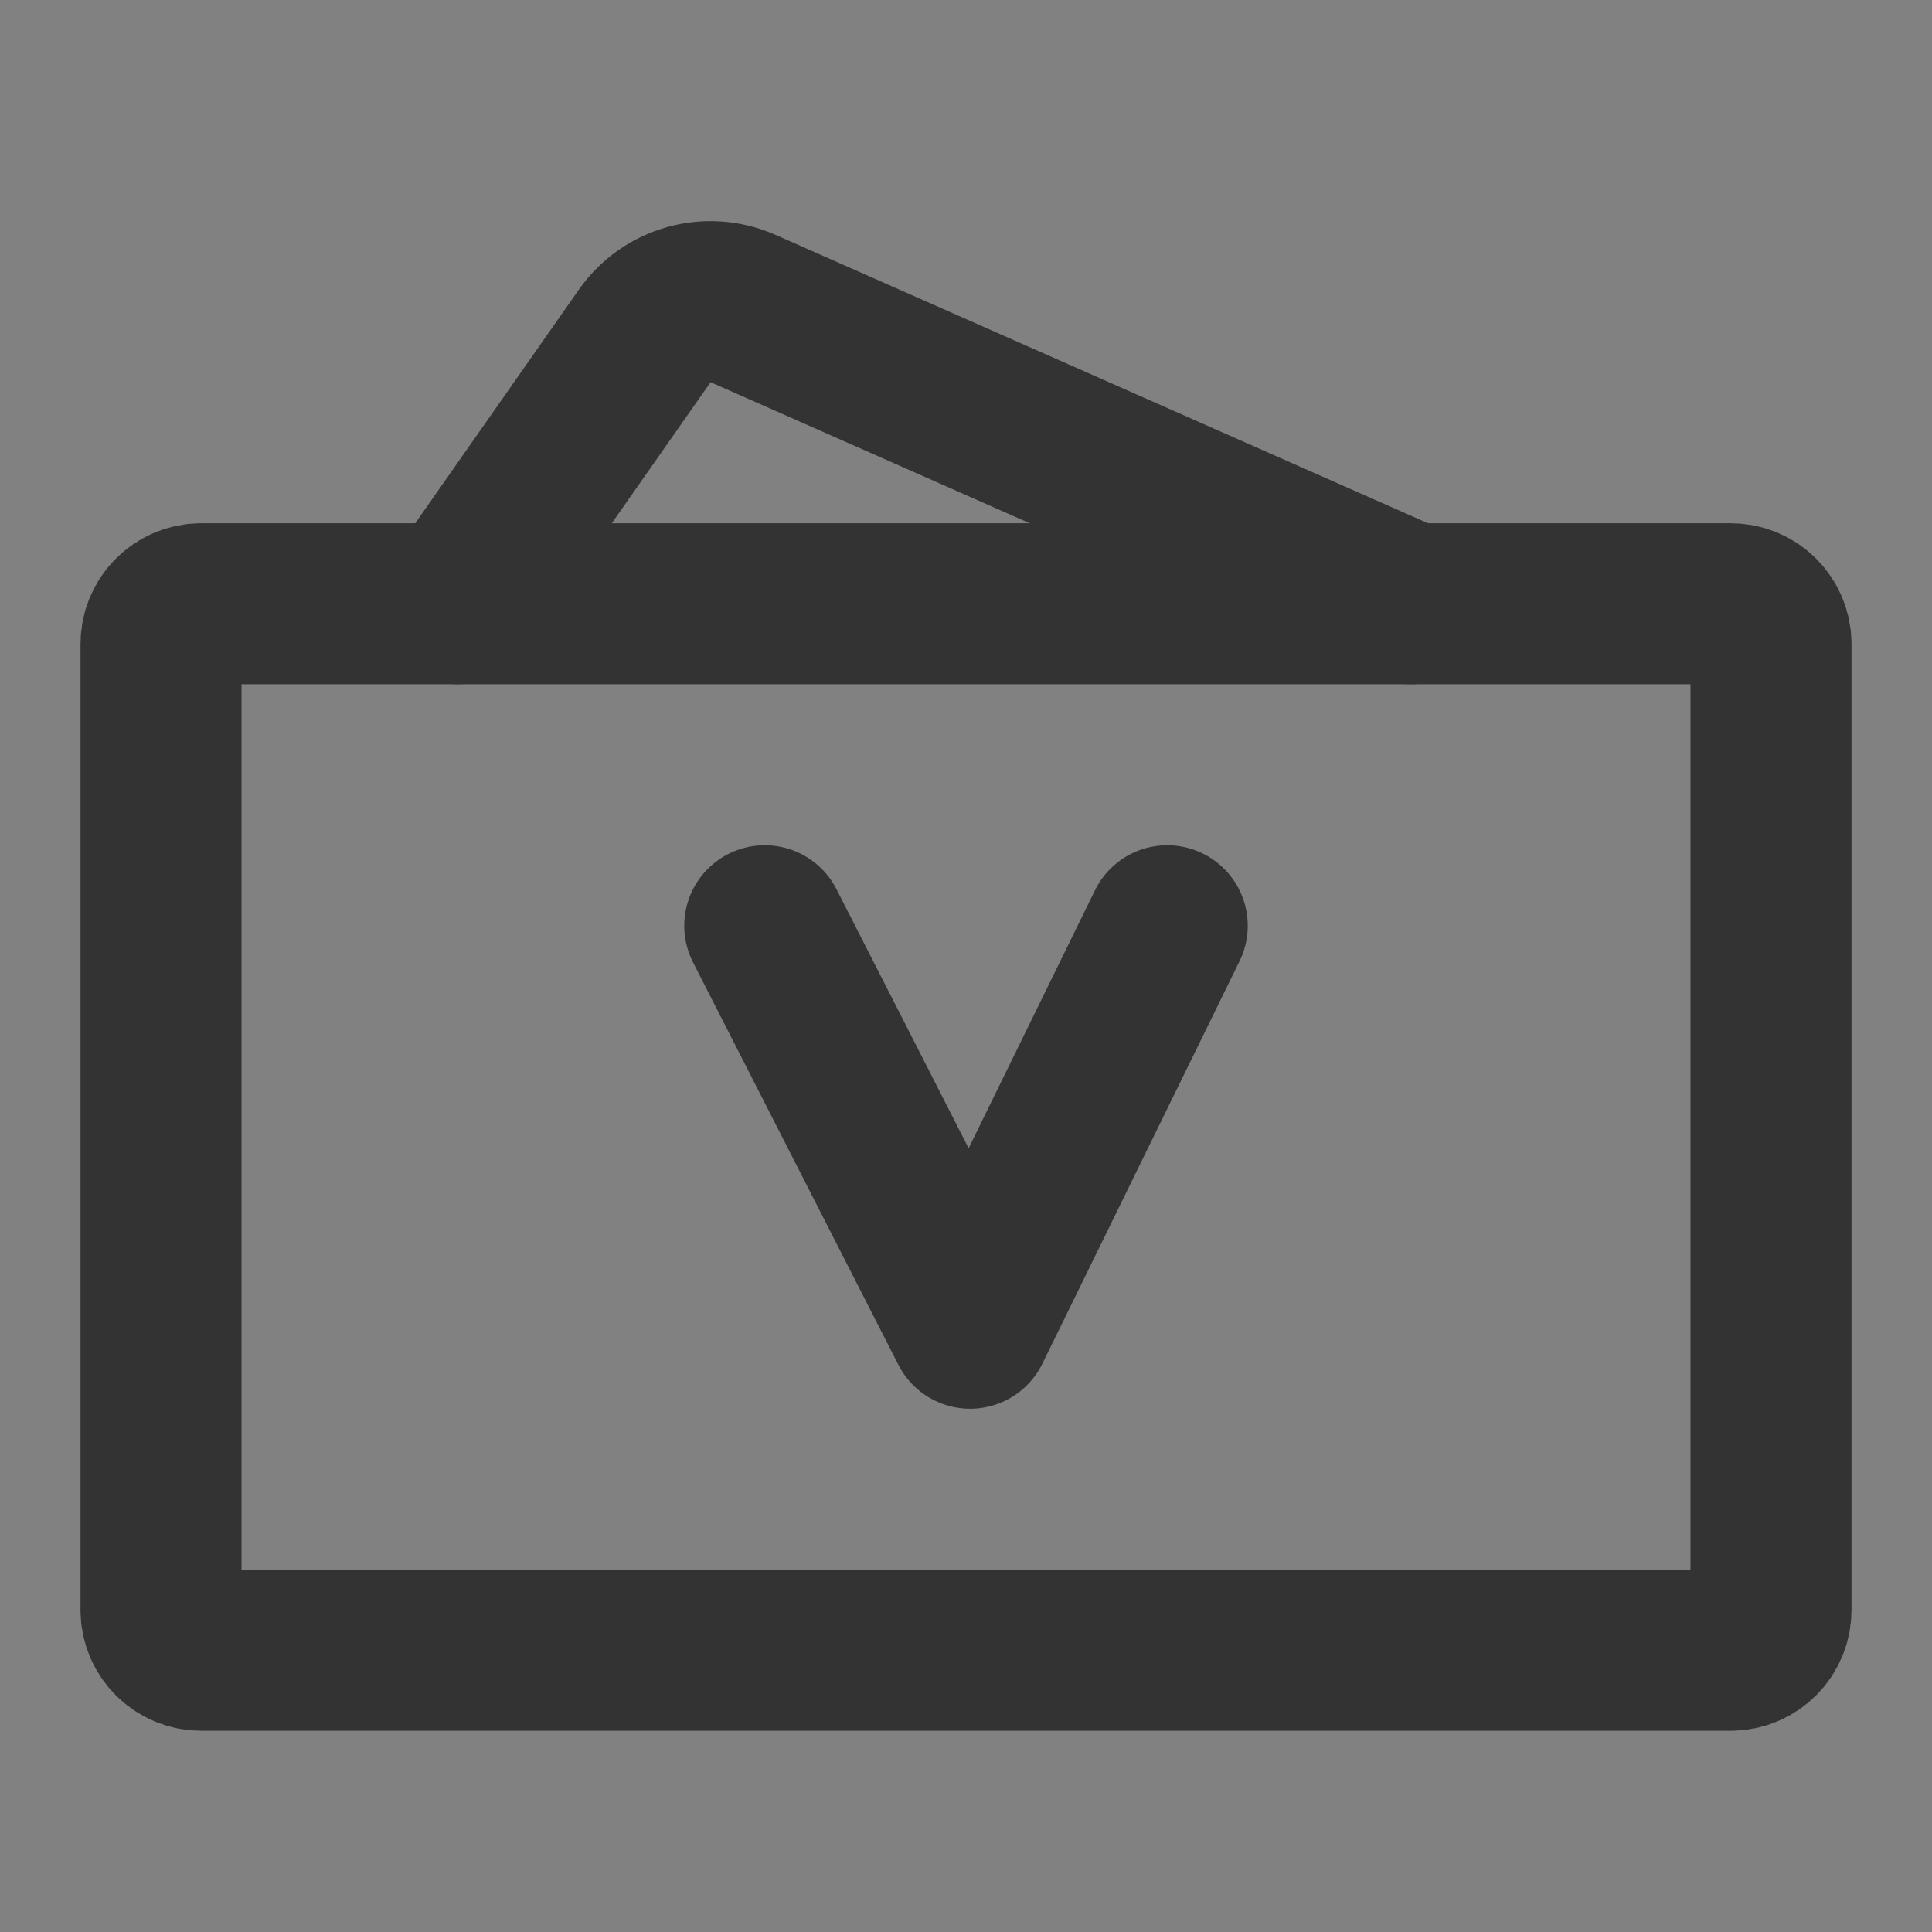 <svg width="24" height="24" viewBox="0 0 24 24" fill="none" xmlns="http://www.w3.org/2000/svg">
<rect x="0" y="0" width="24" height="24" fill="#808080" stroke="none"/>
<g clip-path="url(#clip0_2_20126)">
<path d="M24 0H0V24H24V0Z" fill="white" fill-opacity="0.01"/>
<path d="M17.528 7.5L9.231 3.833C8.794 3.639 8.282 3.782 8.008 4.174L5.679 7.5" stroke="#333333" stroke-width="2" stroke-linecap="round"/>
<path d="M21.5 7.5H2.5C2.224 7.5 2 7.724 2 8V20C2 20.276 2.224 20.5 2.5 20.5H21.5C21.776 20.5 22 20.276 22 20V8C22 7.724 21.776 7.5 21.5 7.5Z" stroke="#333333" stroke-width="2"/>
<path d="M9.5 11.5L12.051 16.5L14.5 11.5" stroke="#333333" stroke-width="2" stroke-linecap="round" stroke-linejoin="round"/>
</g>
<defs>
<clipPath id="clip0_2_20126">
<rect width="24" height="24" fill="white"/>
</clipPath>
</defs>
</svg>
